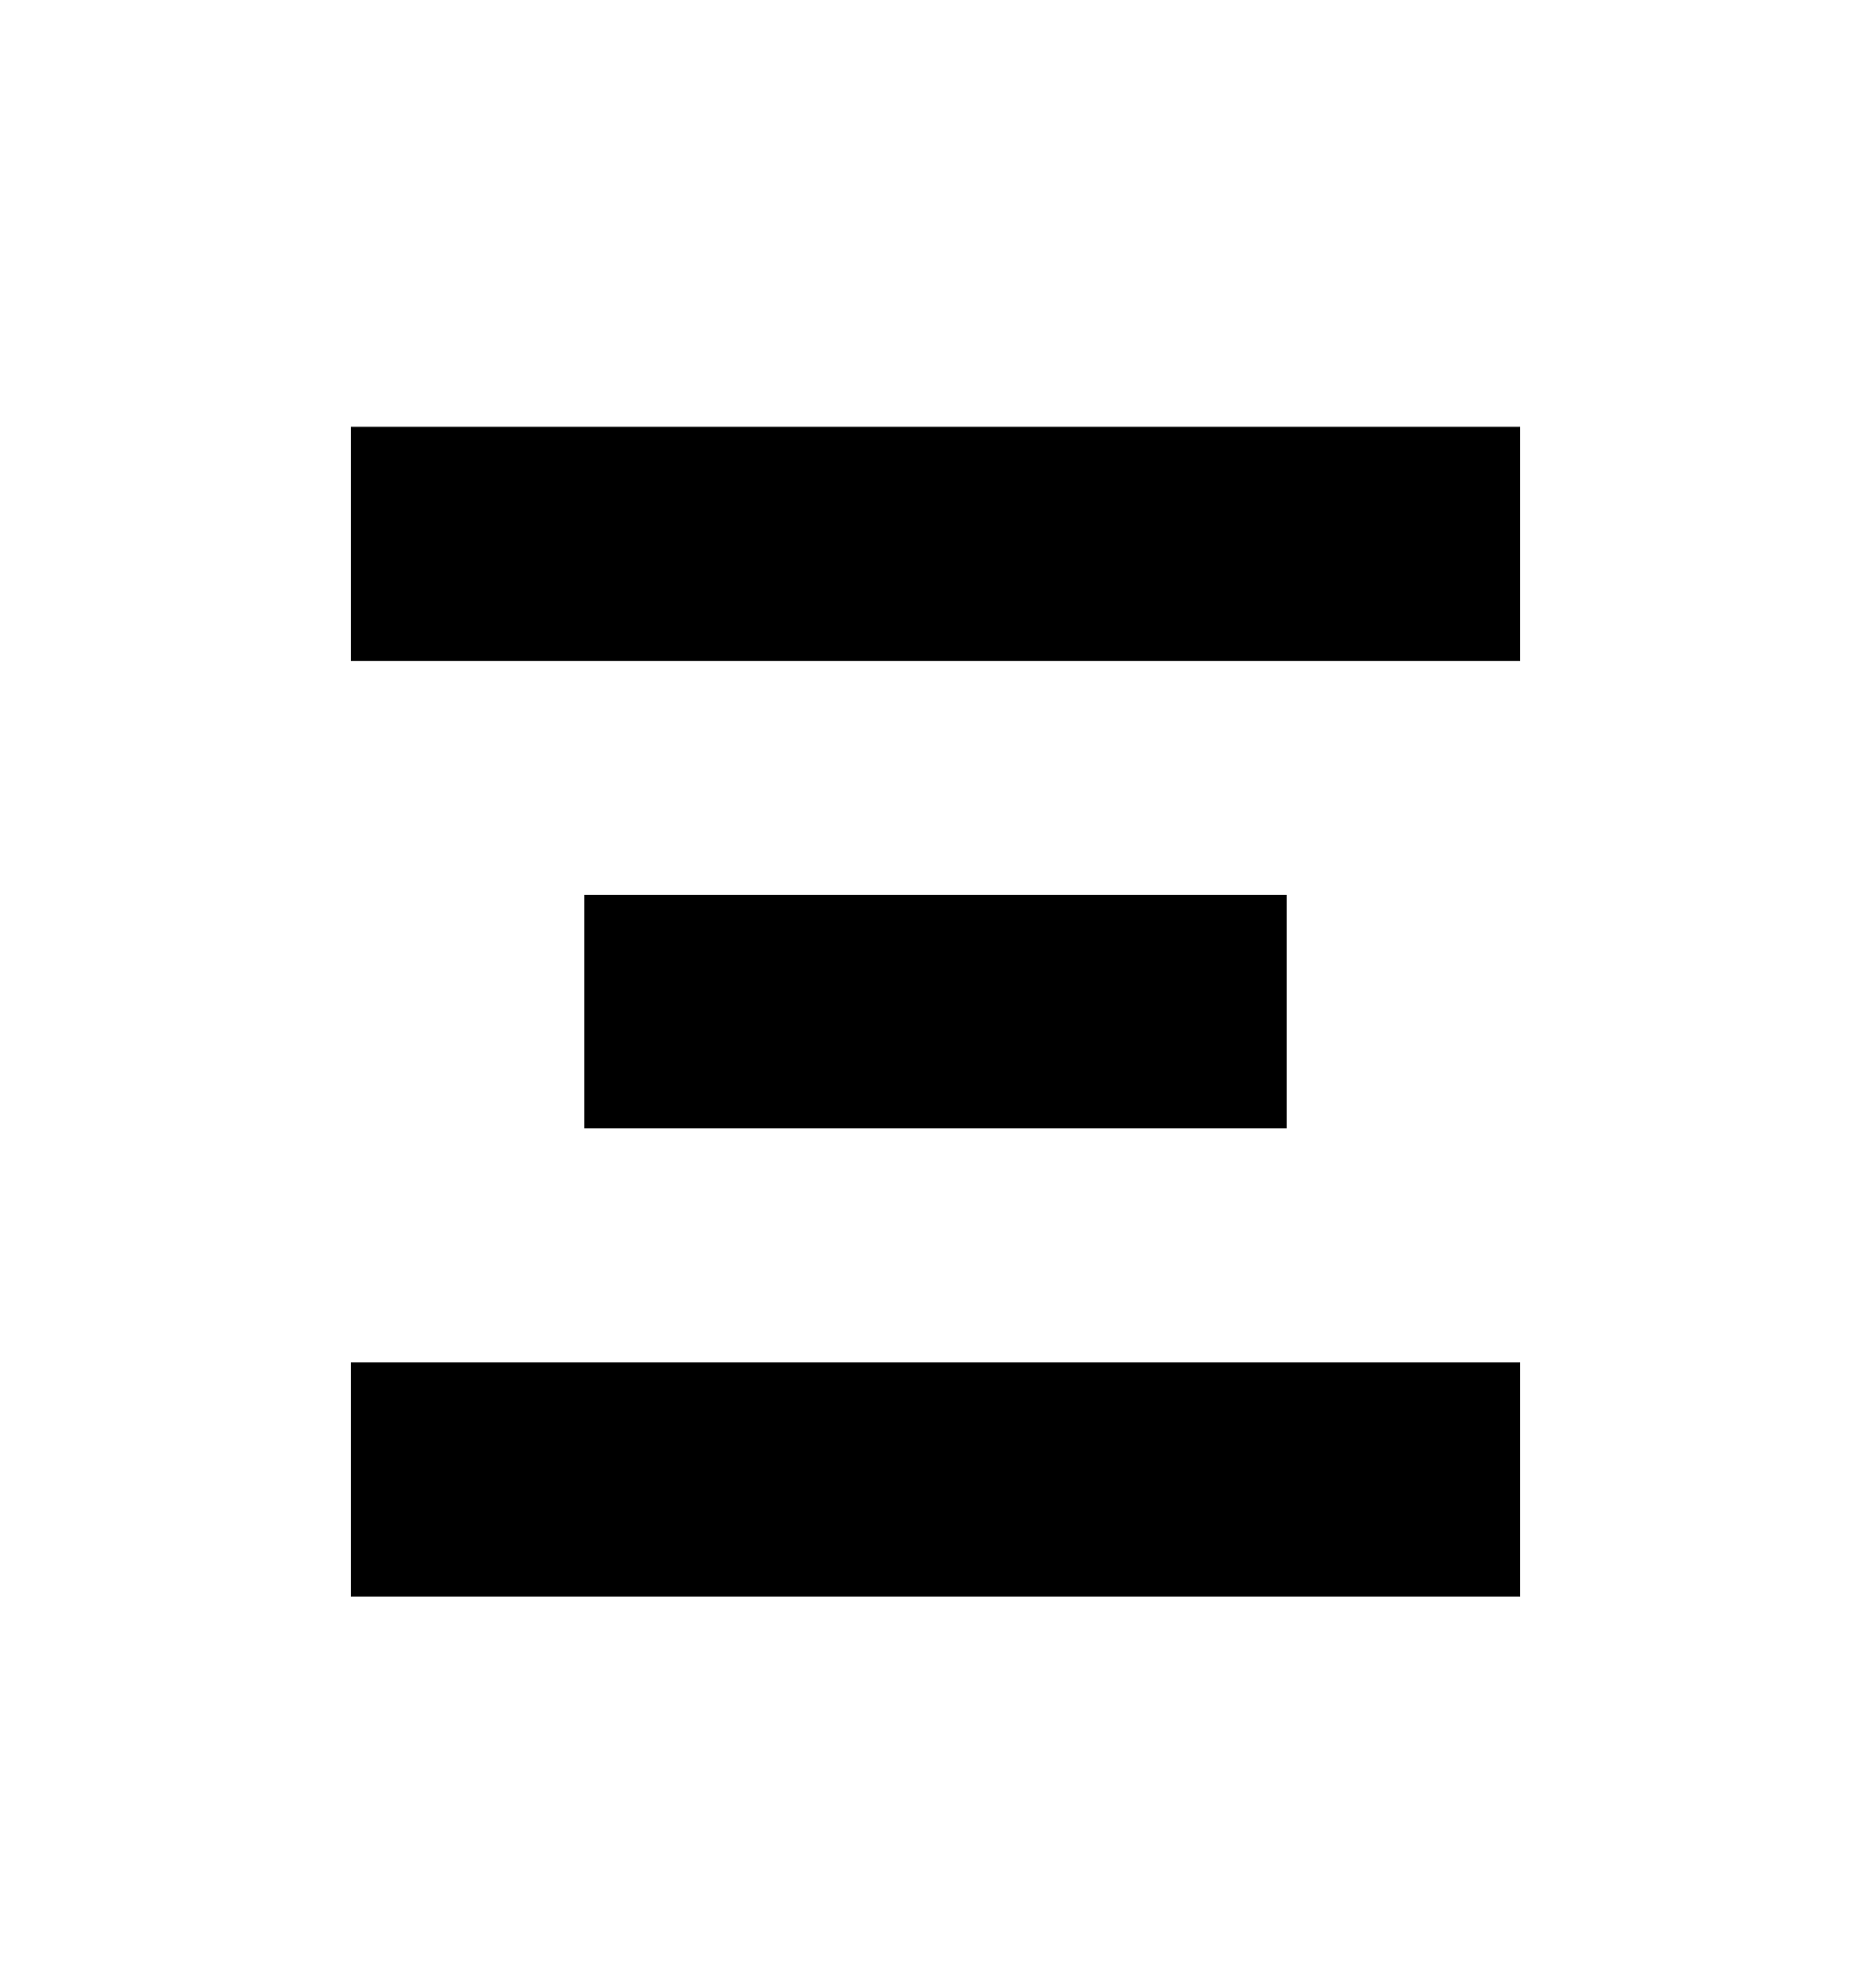 <svg width="16" height="17" viewBox="0 0 16 17" shape-rendering="geometricPrecision" xmlns="http://www.w3.org/2000/svg" xmlns:xlink="http://www.w3.org/1999/xlink"><g><path d="M0 0L16 0L16 16L0 16L0 0Z" shape-rendering="geometricPrecision" fill="#000000" fill-opacity="0" style="fill-rule:evenodd" transform="matrix(1 0 0 1 0 0.65)"></path><path d="M0 0L10 0L10 2L0 2L0 0Z" shape-rendering="geometricPrecision" fill="#000000" style="fill-rule:evenodd" transform="matrix(1 0 0 1 3 3.65)"></path><path d="M0 0L6 0L6 2L0 2L0 0Z" shape-rendering="geometricPrecision" fill="#000000" style="fill-rule:evenodd" transform="matrix(1 0 0 1 5 7.65)"></path><path d="M0 0L10 0L10 2L0 2L0 0Z" shape-rendering="geometricPrecision" fill="#000000" style="fill-rule:evenodd" transform="matrix(1 0 0 1 3 11.65)"></path></g></svg>